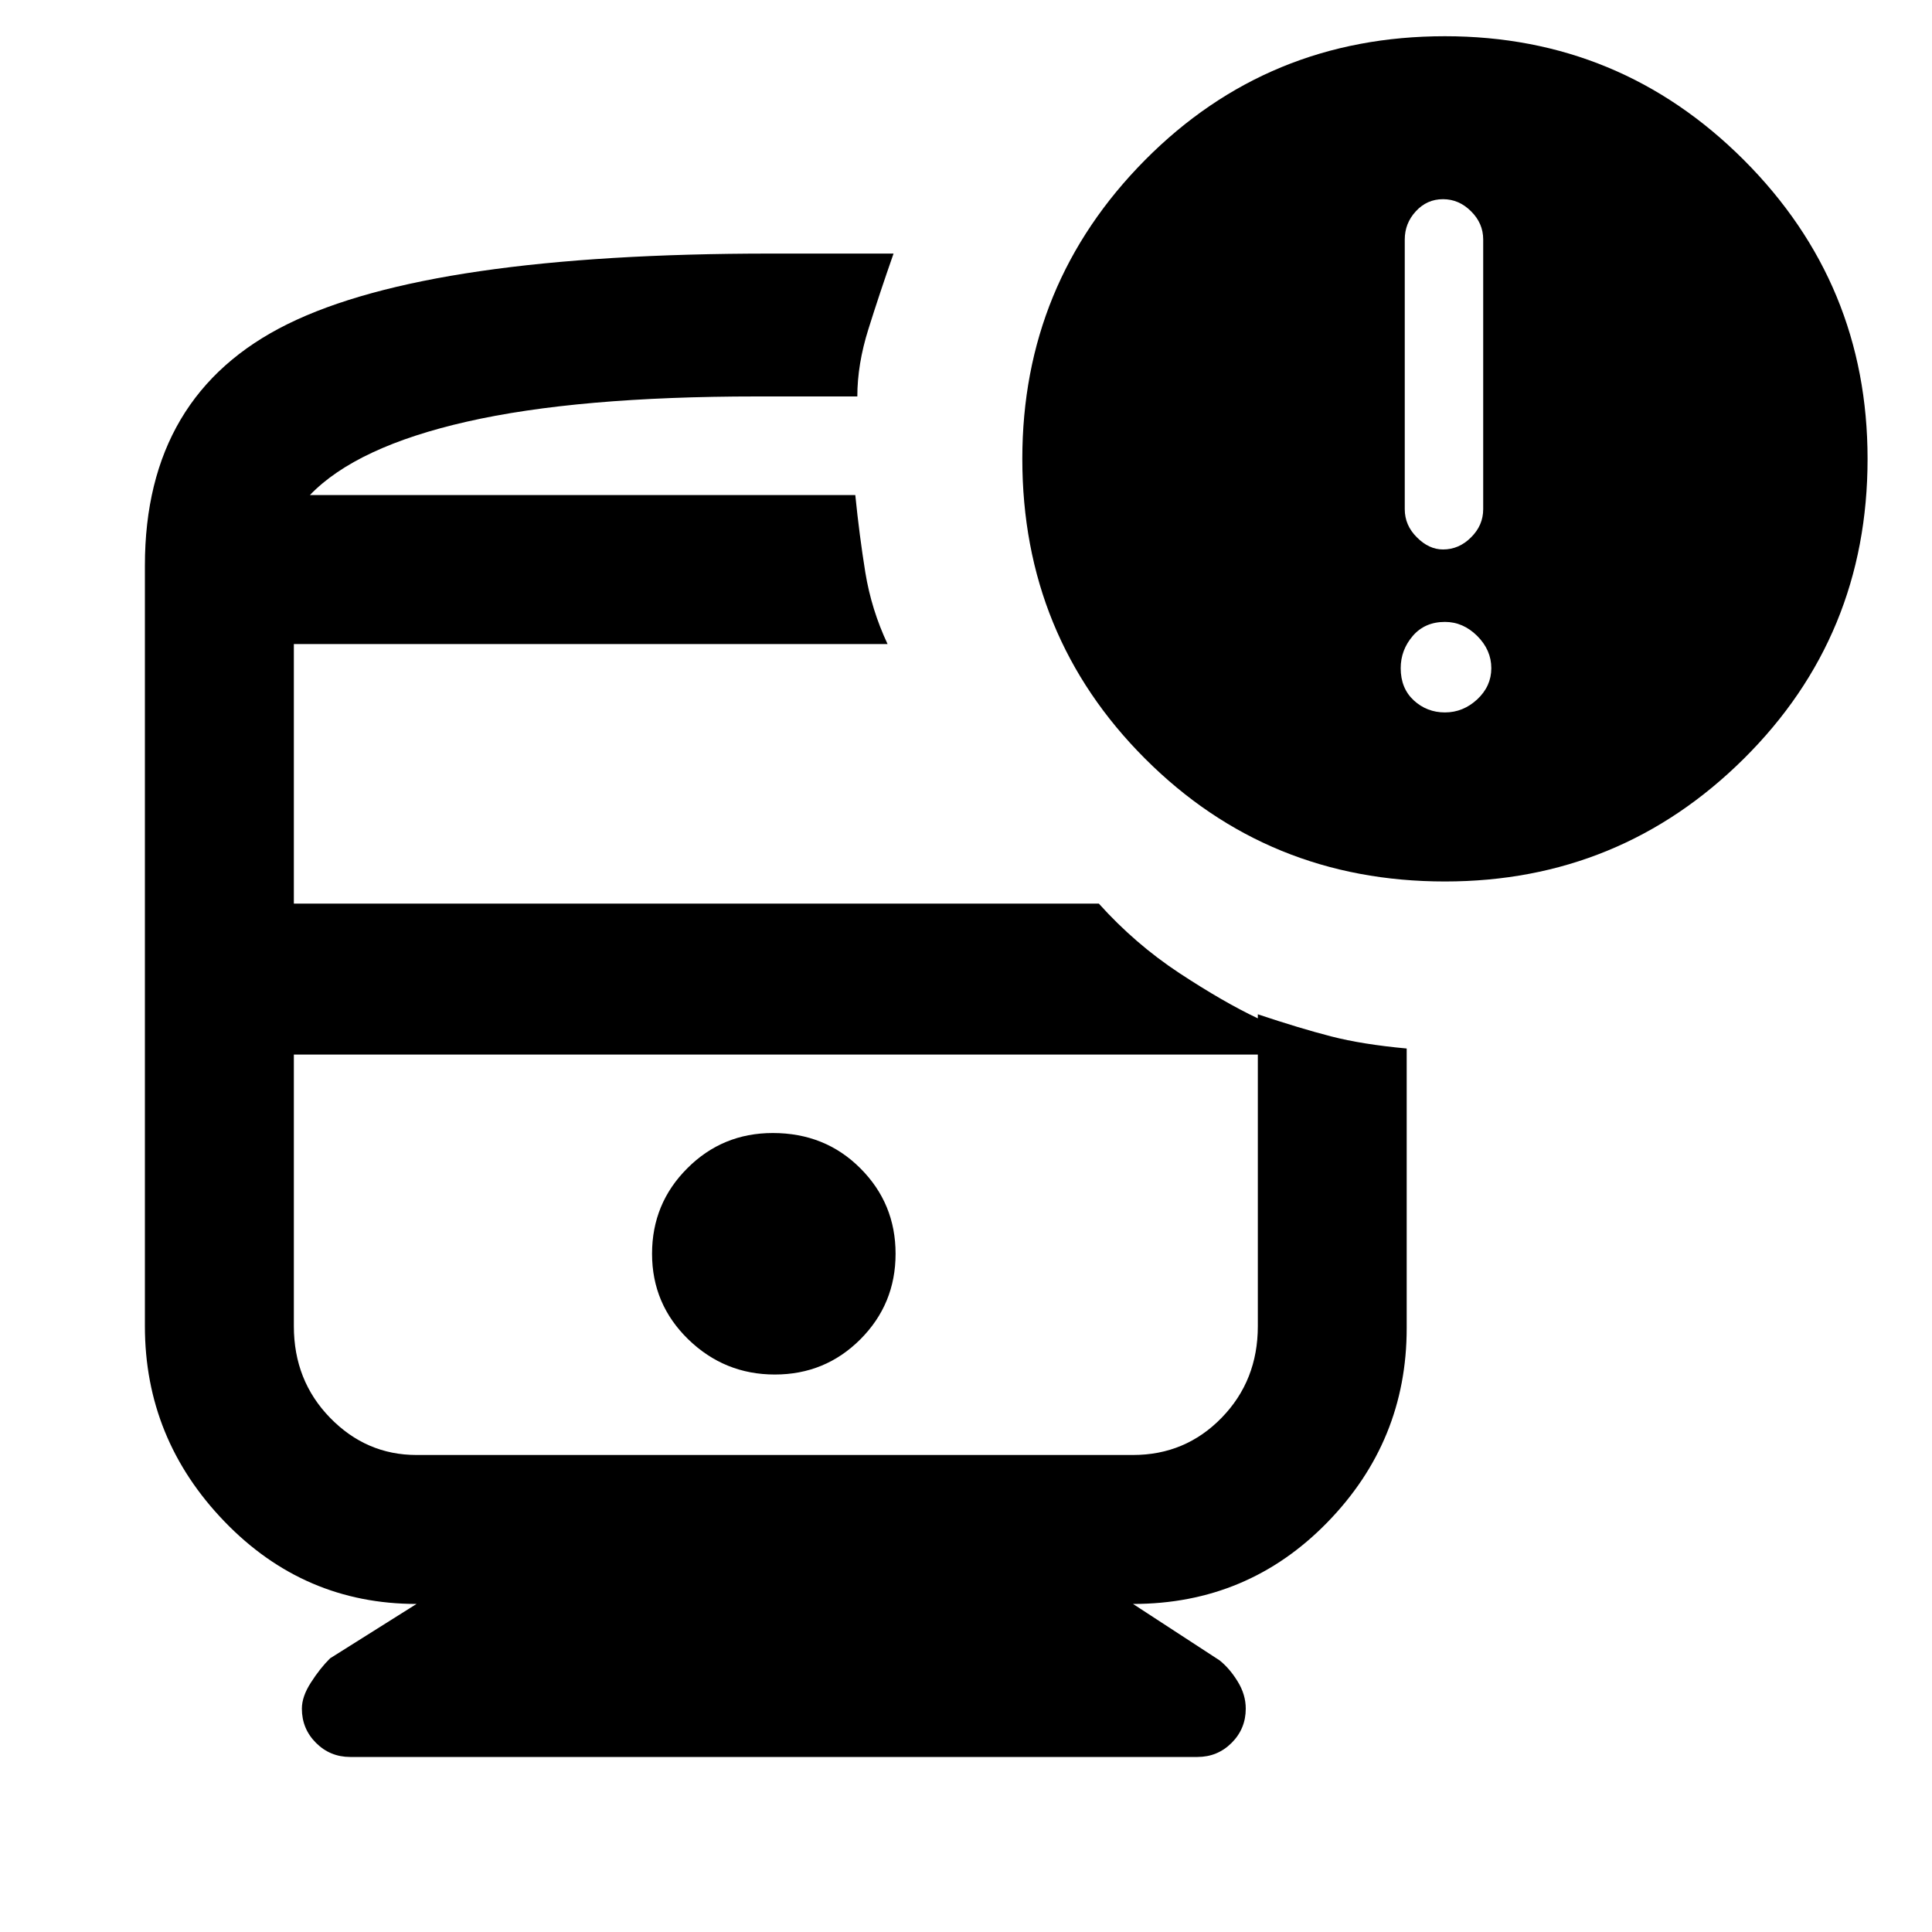 <svg xmlns="http://www.w3.org/2000/svg" height="20" width="20"><path d="M8.021 14.229q.521 0 .885-.364.365-.365.365-.886t-.365-.885q-.364-.365-.906-.365-.521 0-.885.365-.365.364-.365.885t.375.886q.375.364.896.364Zm-4.396 3.959q-.208 0-.354-.146t-.146-.354q0-.126.094-.271.093-.146.198-.25l.895-.563q-1.166 0-1.989-.854-.823-.854-.823-2.021V5.854q0-1.771 1.479-2.5 1.479-.729 5-.729H9.25q-.146.417-.26.781-.115.365-.115.698H7.833q-1.854 0-3 .261-1.145.26-1.625.76h5.646q.042.417.104.802.063.385.23.74H3.042v2.687h8.333q.375.417.833.719.459.302.813.469v.375H3.042v2.812q0 .563.375.948t.895.385h7.417q.542 0 .917-.385t.375-.948V10.5q.437.146.76.229.323.083.781.125v2.896q0 1.167-.822 2.01-.823.844-2.011.844l.896.584q.104.083.187.218.084.136.084.282 0 .208-.146.354t-.354.146Zm11.333-9.063q-1.833 0-3.104-1.271-1.271-1.271-1.271-3.104 0-1.812 1.271-3.094Q13.125.375 14.958.375q1.813 0 3.094 1.281 1.281 1.282 1.281 3.094 0 1.833-1.281 3.104-1.281 1.271-3.094 1.271Zm-.02-3.437q.166 0 .291-.126.125-.124.125-.291V2.479q0-.167-.125-.291-.125-.126-.291-.126-.167 0-.282.126-.114.124-.114.291v2.792q0 .167.125.291.125.126.271.126Zm.02 1.687q.188 0 .334-.135.146-.136.146-.323 0-.188-.146-.334-.146-.145-.334-.145-.208 0-.333.145-.125.146-.125.334 0 .208.135.333.136.125.323.125Zm-3.229 3.542H3.042h9.979-1.292ZM3.208 5.125h5.646Z"/></svg>
